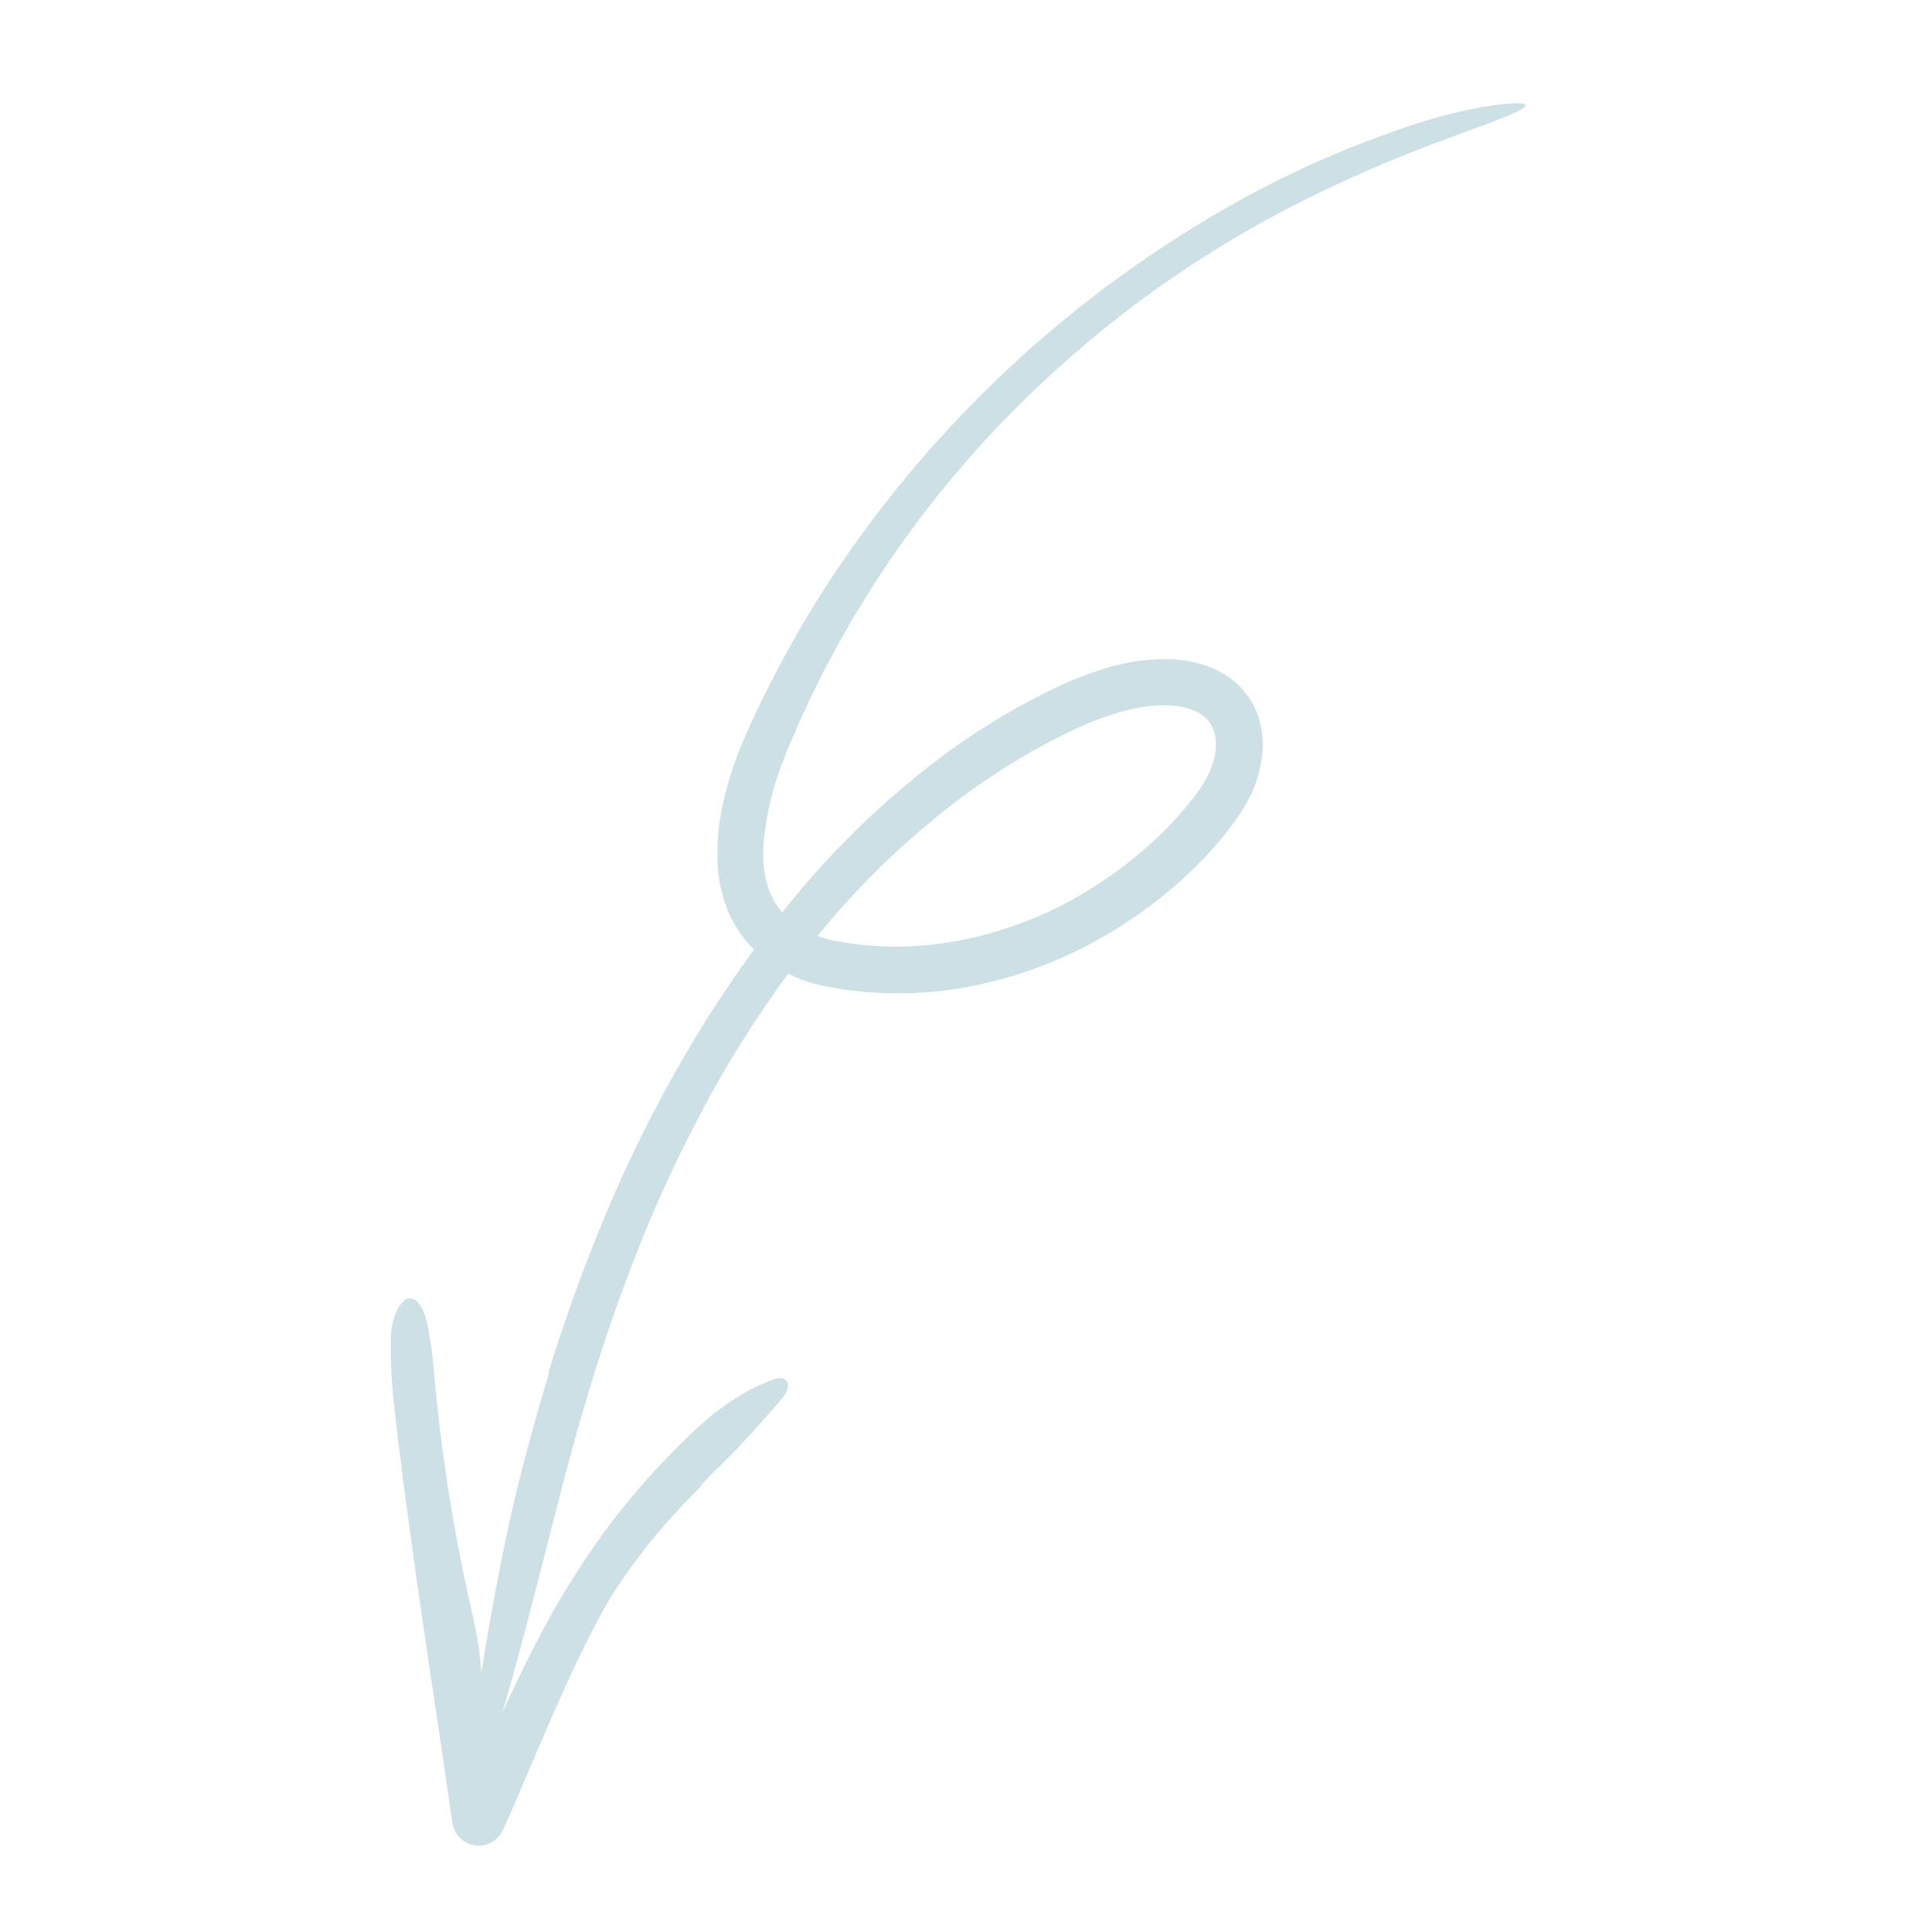 <svg width="200" height="199" viewBox="0 0 200 199" fill="none" xmlns="http://www.w3.org/2000/svg">
<g opacity="0.2">
<path d="M56.755 142.073C58.465 136.623 60.382 131.223 62.599 125.933C64.813 120.631 67.345 115.466 70.181 110.465C73.203 105.14 76.61 100.041 80.376 95.208C85.394 88.698 91.293 82.909 97.904 78.006C101.243 75.547 104.795 73.388 108.517 71.552C110.432 70.588 112.425 69.788 114.477 69.16C116.663 68.485 118.945 68.173 121.233 68.238C122.491 68.281 123.735 68.511 124.924 68.92C126.257 69.374 127.463 70.137 128.441 71.146C129.448 72.204 130.15 73.512 130.475 74.932C130.773 76.243 130.801 77.6 130.558 78.922C130.341 80.145 129.95 81.331 129.397 82.444C128.877 83.477 128.26 84.459 127.556 85.378C126.269 87.091 124.841 88.695 123.288 90.174C120.221 93.099 116.771 95.6 113.032 97.608C109.279 99.626 105.254 101.094 101.079 101.968C95.885 103.07 90.518 103.103 85.31 102.065C84.603 101.912 83.907 101.716 83.225 101.477C82.519 101.23 81.836 100.925 81.181 100.566C79.834 99.86 78.62 98.925 77.595 97.805C76.559 96.663 75.749 95.337 75.207 93.896C74.694 92.521 74.387 91.078 74.298 89.614C74.162 86.891 74.483 84.163 75.247 81.545C75.59 80.282 75.999 79.038 76.473 77.818C76.709 77.212 76.952 76.611 77.215 76.019C77.473 75.423 77.743 74.874 78.007 74.299C80.122 69.752 82.536 65.347 85.231 61.114C96.095 44.203 111.03 30.258 128.682 20.544C129.336 20.168 130.01 19.827 130.681 19.478C131.354 19.135 132.019 18.775 132.702 18.448C134.069 17.799 135.427 17.132 136.82 16.544C139.579 15.313 142.401 14.253 145.206 13.267C147.448 12.488 149.735 11.847 152.055 11.347C152.998 11.158 153.838 11.003 154.588 10.893C155.343 10.799 156.004 10.737 156.581 10.703C158.261 10.604 158.326 10.932 157.035 11.567C156.713 11.726 156.305 11.904 155.817 12.099C155.327 12.289 154.761 12.509 154.118 12.758C153.476 13.006 152.758 13.269 151.964 13.55C151.177 13.845 150.32 14.172 149.391 14.505C144.506 16.304 139.724 18.368 135.066 20.688C124.422 25.986 114.682 32.918 106.203 41.229C97.73 49.476 90.653 59.031 85.246 69.526C84.883 70.25 84.519 70.978 84.153 71.708C83.809 72.448 83.464 73.19 83.118 73.935C82.761 74.673 82.46 75.437 82.129 76.188C81.803 76.944 81.47 77.696 81.193 78.425C80.05 81.24 79.326 84.206 79.042 87.229C78.871 89.483 79.201 91.661 80.194 93.364C80.702 94.216 81.373 94.962 82.168 95.559C82.584 95.87 83.026 96.145 83.489 96.381C83.95 96.63 84.433 96.836 84.932 96.995C85.456 97.165 85.989 97.302 86.53 97.404L88.306 97.689C88.905 97.754 89.504 97.826 90.105 97.882C90.709 97.91 91.311 97.962 91.916 97.973C94.345 98.025 96.773 97.826 99.161 97.379C103.97 96.471 108.568 94.687 112.726 92.117C114.808 90.829 116.78 89.373 118.623 87.764C120.45 86.183 122.114 84.425 123.59 82.514L123.982 81.982L124.178 81.715L124.345 81.465C124.566 81.138 124.768 80.799 124.95 80.449C125.303 79.779 125.566 79.067 125.733 78.329C125.887 77.665 125.916 76.978 125.819 76.303C125.777 76.004 125.696 75.711 125.578 75.433C125.473 75.168 125.331 74.92 125.154 74.697C124.982 74.466 124.777 74.261 124.545 74.089C124.299 73.897 124.031 73.735 123.746 73.606C123.088 73.317 122.387 73.134 121.671 73.062C120.865 72.978 120.053 72.977 119.247 73.058C118.401 73.138 117.563 73.281 116.738 73.485C115.012 73.929 113.329 74.529 111.713 75.279C110.88 75.654 110.049 76.058 109.217 76.484C108.393 76.908 107.578 77.348 106.771 77.803C103.54 79.653 100.457 81.748 97.549 84.07C92.336 88.245 87.627 93.007 83.515 98.26C79.379 103.547 75.726 109.19 72.599 115.124C71.023 118.092 69.552 121.117 68.188 124.199C67.512 125.74 66.849 127.287 66.237 128.858L65.309 131.21L64.428 133.582C63.828 135.159 63.308 136.767 62.747 138.359C62.234 139.969 61.686 141.567 61.207 143.189C60.201 146.417 59.307 149.684 58.437 152.958C55.707 163.422 53.347 173.382 50.515 182.121C49.217 186.139 48.105 185.646 48.704 180.804C49.634 173.963 50.799 166.804 52.267 159.714C53.463 153.883 55.082 147.964 56.819 142.149C56.797 142.124 56.776 142.102 56.755 142.073Z" fill="#006380"/>
<path d="M72.615 153.802C70.07 156.295 67.722 158.979 65.594 161.833C65.049 162.606 64.495 163.376 63.959 164.162C63.45 164.966 62.95 165.777 62.475 166.599C60.485 170.197 58.759 173.978 57.082 177.815L54.593 183.603C53.764 185.537 52.949 187.491 52.068 189.41L52.055 189.439C51.752 190.099 51.198 190.613 50.514 190.866C49.83 191.12 49.073 191.093 48.41 190.792C47.992 190.599 47.629 190.306 47.353 189.939C47.077 189.572 46.897 189.143 46.829 188.69L45.981 182.807C45.031 176.47 44.083 170.128 43.175 163.766C42.27 157.404 41.403 151.025 40.702 144.597C40.516 142.648 40.437 140.691 40.465 138.734C40.461 136.877 40.947 135.633 41.61 134.848C42.582 133.706 43.776 134.711 44.283 137.238C44.605 138.906 44.826 140.593 44.947 142.288C45.638 150.047 46.83 157.754 48.516 165.36C48.974 167.467 49.53 169.649 49.701 171.743C50.145 177.169 51.138 182.546 51.989 187.936L47.307 187.292C47.814 186.132 48.338 184.981 48.899 183.848C51.096 179.369 53.065 174.735 55.404 170.231C57.477 166.169 59.862 162.272 62.539 158.576C65.255 154.906 68.287 151.478 71.602 148.332C72.261 147.712 72.926 147.116 73.597 146.552C74.287 146.009 74.984 145.502 75.688 145.029C77.046 144.107 78.512 143.355 80.054 142.788C80.744 142.539 81.239 142.633 81.452 142.963C81.658 143.286 81.608 143.874 81.134 144.527C80.422 145.405 79.649 146.251 78.888 147.114C78.133 147.983 77.349 148.832 76.556 149.663C75.93 150.367 75.256 151.037 74.567 151.699L74.05 152.194L73.552 152.706C73.223 153.049 72.894 153.392 72.565 153.734L72.615 153.802Z" fill="#006380"/>
</g>
</svg>
